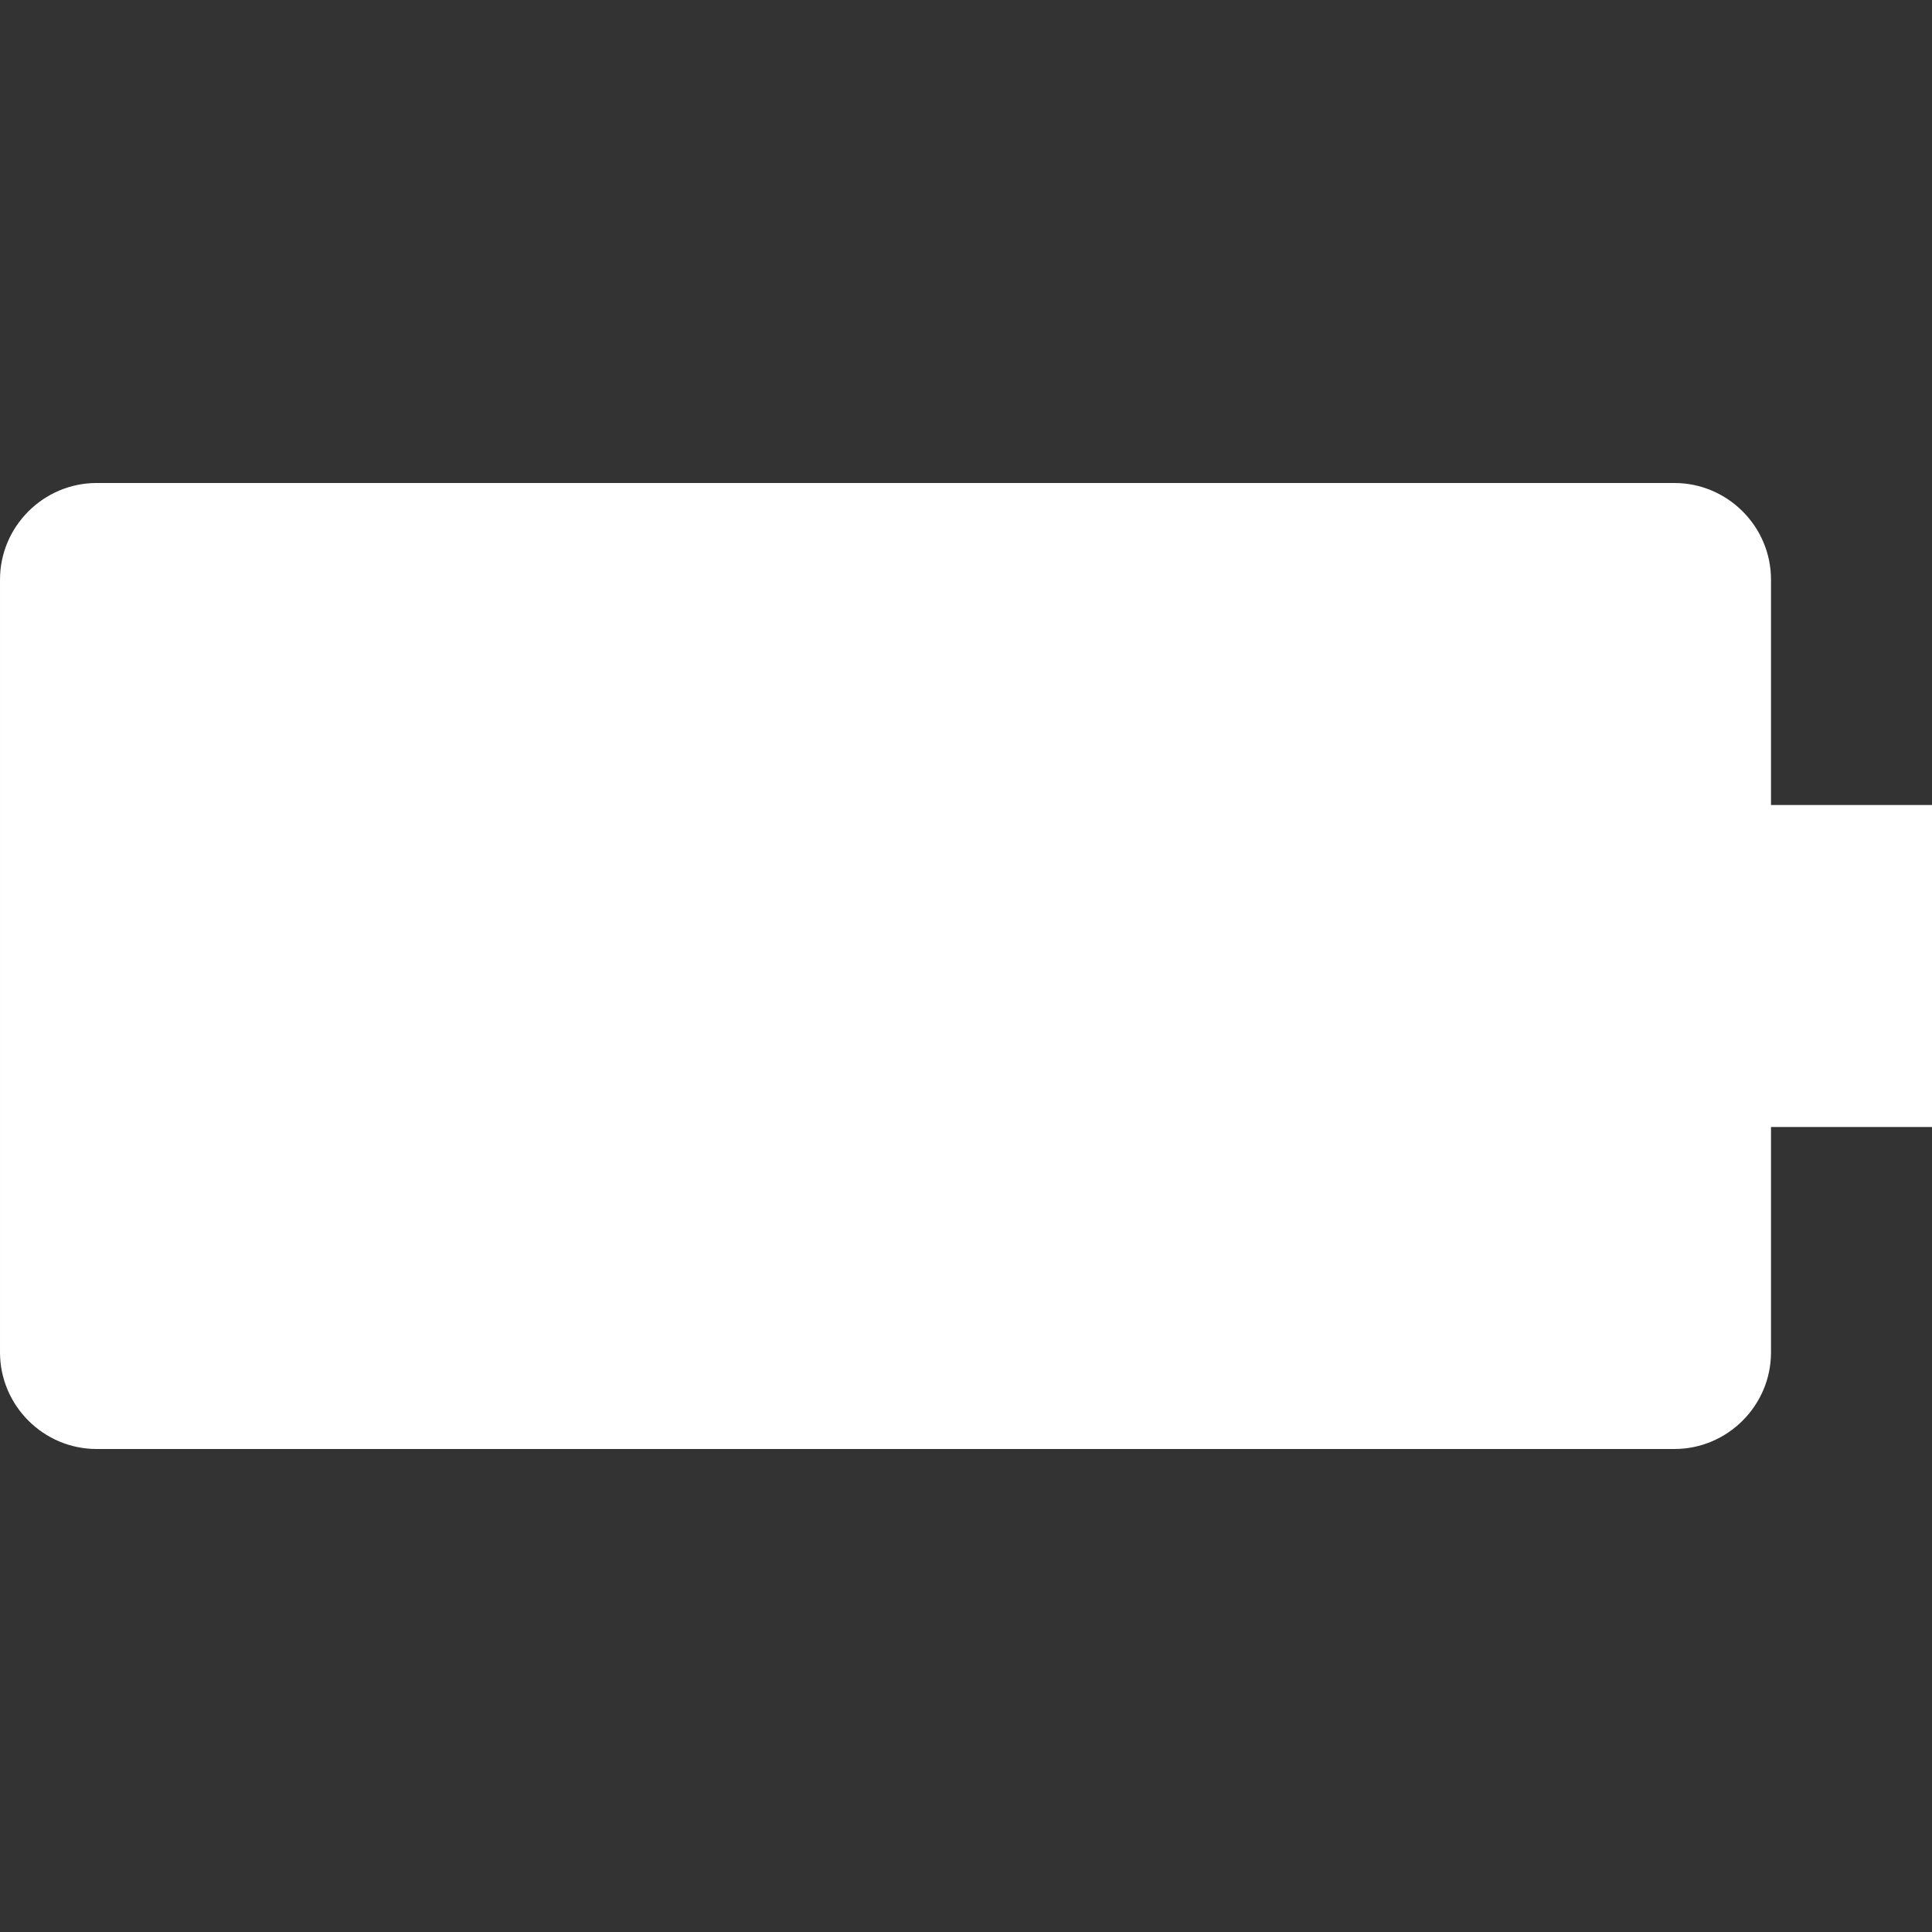 <svg width="24" height="24" viewBox="0 0 24 24" fill="none" xmlns="http://www.w3.org/2000/svg">
<rect x="0" y="0" width="24" height="24" fill="#333333" stroke="none"/>
<path d="M20.8 18L1.2 18C0.54 18 9.91821e-05 17.46 9.91821e-05 16.8V7.2C9.91821e-05 6.54 0.54 6 1.2 6L20.8 6C21.46 6 22 6.54 22 7.2V10H24V14H22V16.8C22 17.46 21.46 18 20.8 18Z" fill="white"/>
</svg>
